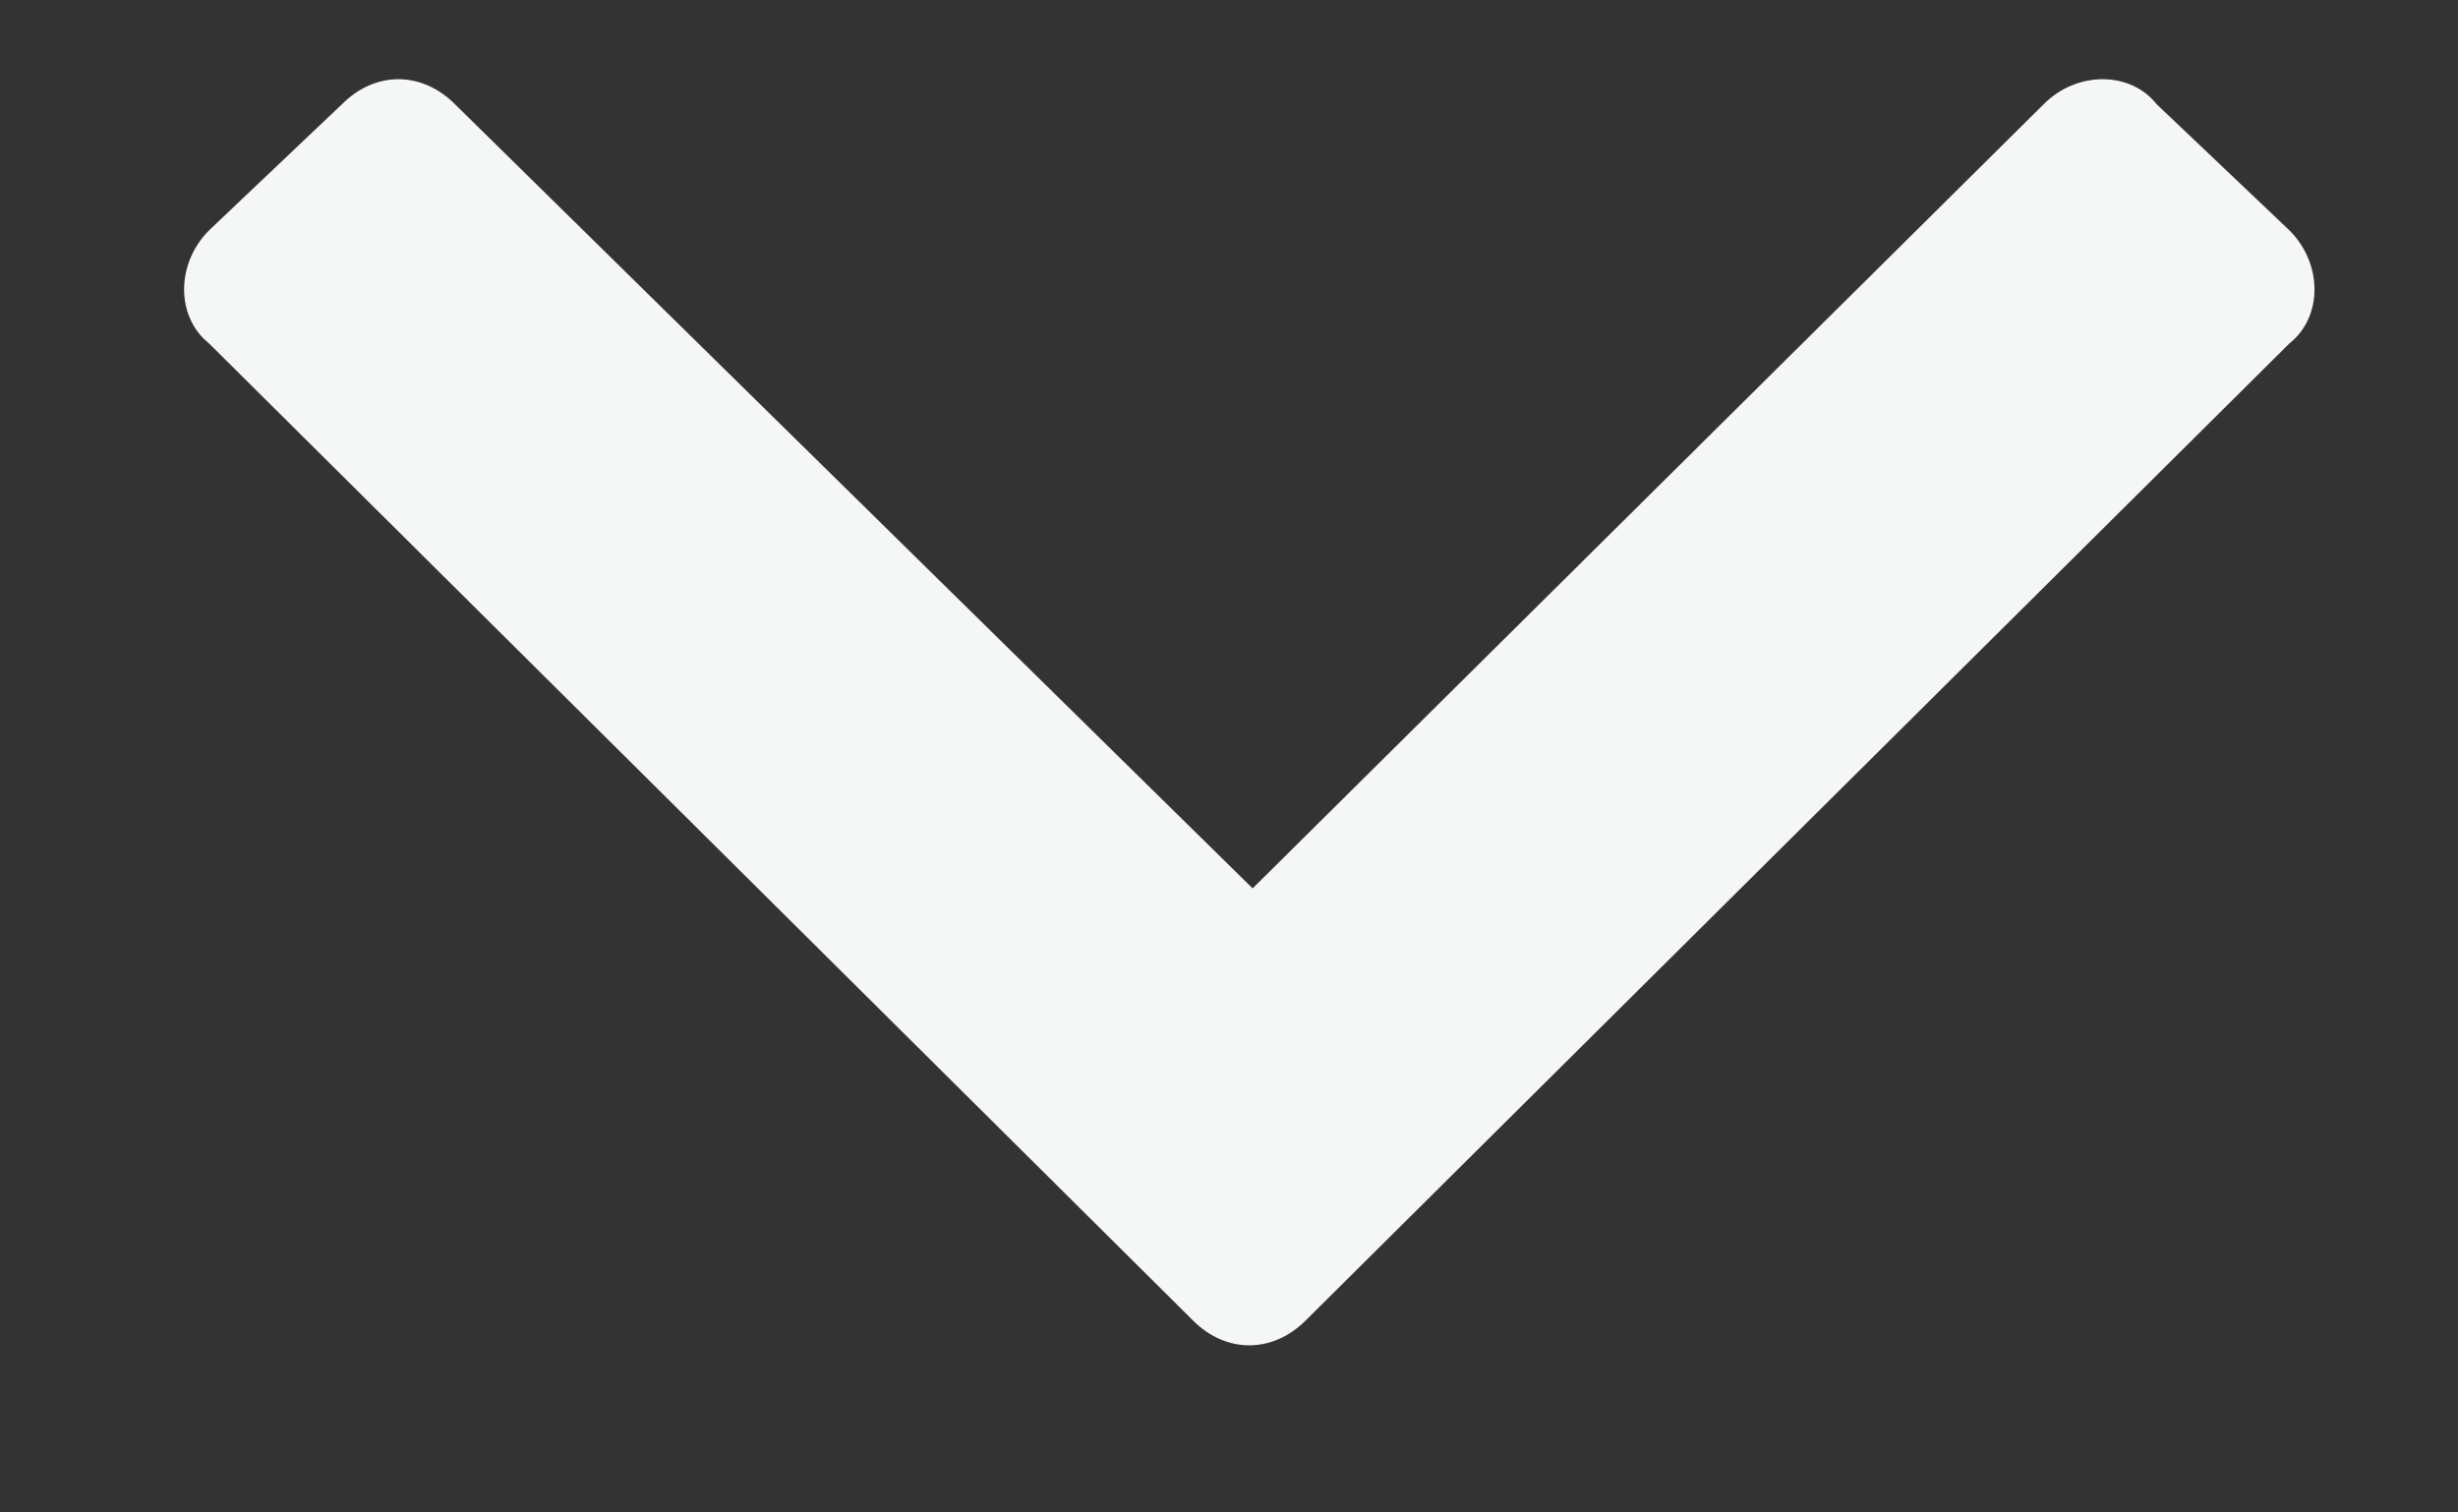 <svg width="13" height="8" viewBox="0 0 13 8" fill="none" xmlns="http://www.w3.org/2000/svg">
<rect x="0" y="0" width="13" height="8" fill="#333333" stroke="none"/>
<path d="M6.309 6.984L1.105 1.816C0.93 1.676 0.93 1.395 1.105 1.219L1.809 0.551C1.984 0.375 2.23 0.375 2.406 0.551L6.625 4.699L10.809 0.551C10.984 0.375 11.266 0.375 11.406 0.551L12.109 1.219C12.285 1.395 12.285 1.676 12.109 1.816L6.906 6.984C6.73 7.16 6.484 7.16 6.309 6.984Z" fill="#F5F6F6"/>
</svg>
